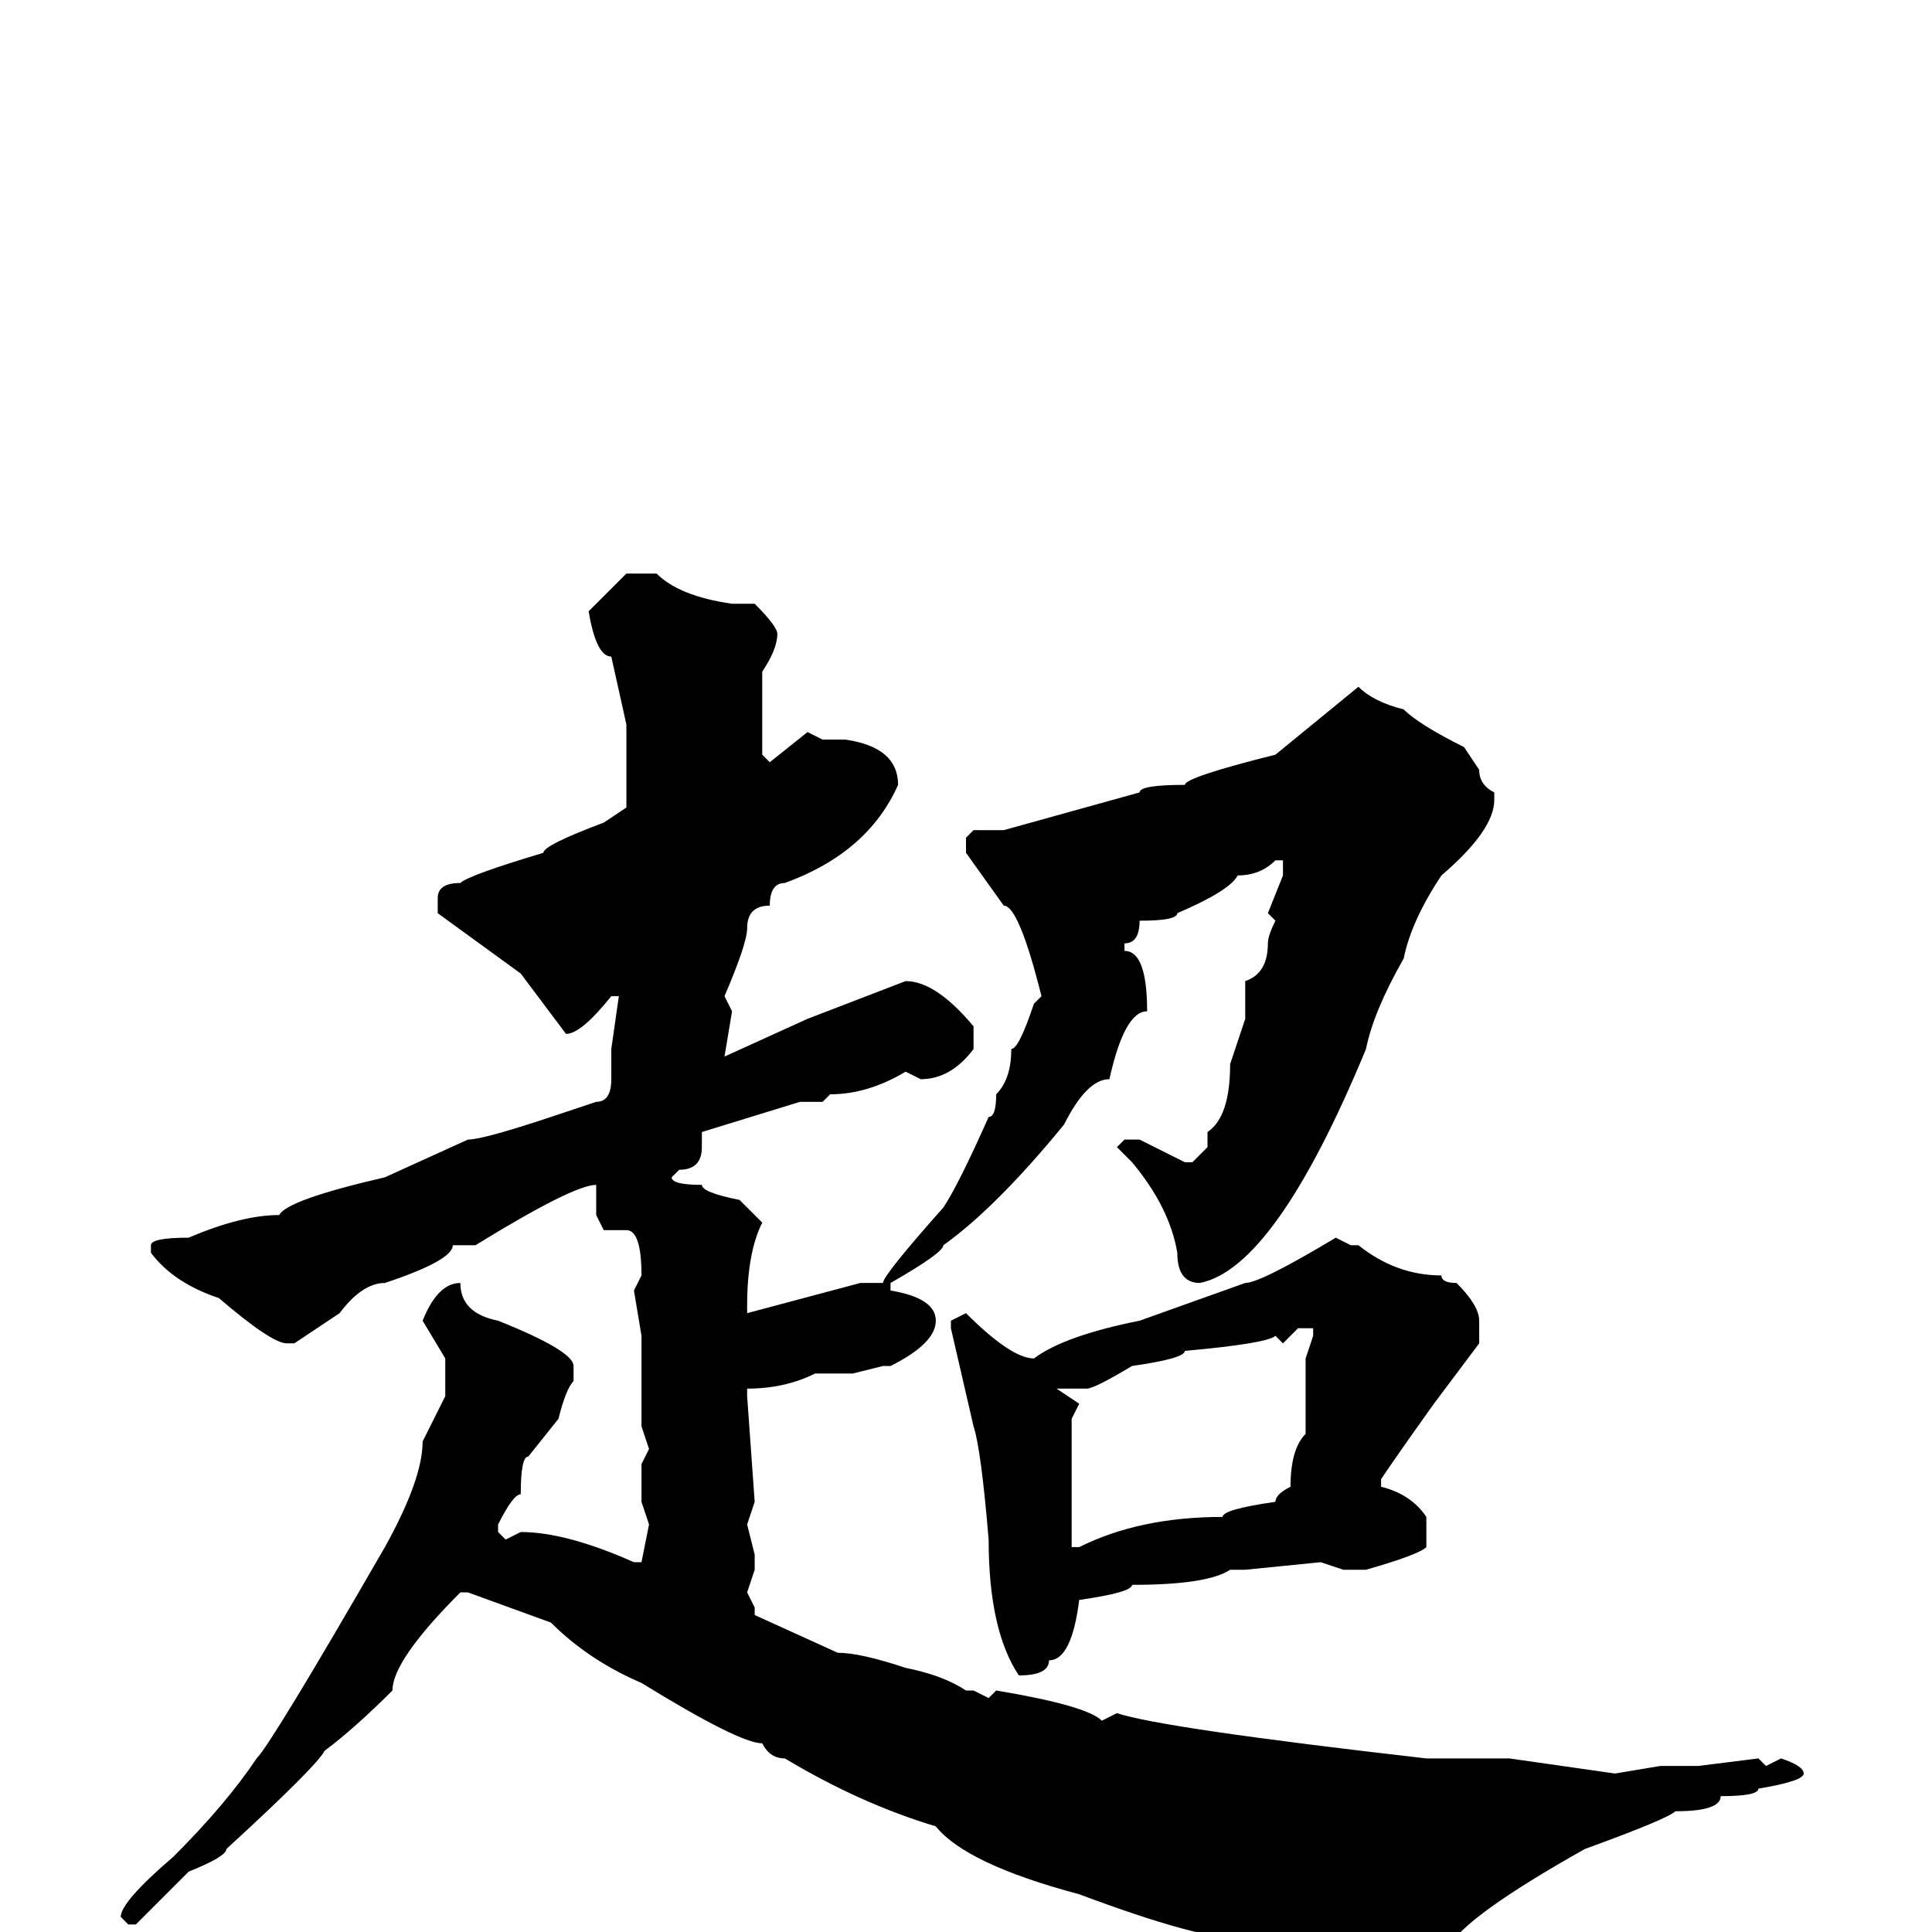 <svg xmlns="http://www.w3.org/2000/svg" viewBox="0 -256 256 256">
	<path fill="#000000" d="M83 -180H87Q90 -177 97 -176H100Q103 -173 103 -172Q103 -170 101 -167V-166V-161V-156L102 -155L107 -159L109 -158H112Q119 -157 119 -152Q115 -143 104 -139Q102 -139 102 -136Q99 -136 99 -133Q99 -131 96 -124L97 -122L96 -116L107 -121L120 -126Q124 -126 129 -120V-117Q126 -113 122 -113L120 -114Q115 -111 110 -111L109 -110H106L93 -106V-104Q93 -101 90 -101L89 -100Q89 -99 93 -99Q93 -98 98 -97L101 -94Q99 -90 99 -83V-82L114 -86H117Q117 -87 125 -96Q127 -99 131 -108Q132 -108 132 -111Q134 -113 134 -117Q135 -117 137 -123L138 -124Q135 -136 133 -136L128 -143V-145L129 -146H133L151 -151Q151 -152 157 -152Q157 -153 169 -156L180 -165Q182 -163 186 -162Q188 -160 194 -157L196 -154Q196 -152 198 -151V-150Q198 -146 191 -140Q187 -134 186 -129Q182 -122 181 -117Q169 -88 159 -86Q156 -86 156 -90Q155 -96 150 -102L148 -104L149 -105H151L157 -102H158L160 -104V-106Q163 -108 163 -115L165 -121V-122V-123V-126Q168 -127 168 -131Q168 -132 169 -134L168 -135L170 -140V-142H169Q167 -140 164 -140Q163 -138 156 -135Q156 -134 151 -134Q151 -131 149 -131V-130Q152 -130 152 -122Q149 -122 147 -113Q144 -113 141 -107Q132 -96 125 -91Q125 -90 118 -86V-85Q124 -84 124 -81Q124 -78 118 -75H117L113 -74H108Q104 -72 99 -72V-71L100 -57L99 -54L100 -50V-49V-48L99 -45L100 -43V-42L111 -37Q114 -37 120 -35Q125 -34 128 -32H129L131 -31L132 -32Q144 -30 146 -28L148 -29Q154 -27 189 -23H190H198H200L214 -21L220 -22H225L233 -23L234 -22L236 -23Q239 -22 239 -21Q239 -20 233 -19Q233 -18 228 -18Q228 -16 222 -16Q221 -15 210 -11Q194 -2 192 2Q191 4 189 4Q183 4 180 3L177 4Q169 3 165 1Q159 1 143 -5Q128 -9 124 -14Q114 -17 104 -23Q102 -23 101 -25Q98 -25 85 -33Q78 -36 73 -41L62 -45H61Q52 -36 52 -32Q47 -27 43 -24Q42 -22 30 -11Q30 -10 25 -8L18 -1H17L16 -2Q16 -4 23 -10Q30 -17 34 -23Q36 -25 51 -51Q56 -60 56 -65L59 -71V-76L56 -81Q58 -86 61 -86Q61 -82 66 -81Q76 -77 76 -75V-73Q75 -72 74 -68L70 -63Q69 -63 69 -58Q68 -58 66 -54V-53L67 -52L69 -53Q75 -53 84 -49H85L86 -54L85 -57V-62L86 -64L85 -67V-73V-77V-79L84 -85L85 -87Q85 -93 83 -93H80L79 -95V-97V-99Q76 -99 63 -91H60Q60 -89 51 -86Q48 -86 45 -82L39 -78H38Q36 -78 29 -84Q23 -86 20 -90V-91Q20 -92 25 -92Q32 -95 37 -95Q38 -97 51 -100L62 -105Q64 -105 73 -108L79 -110Q81 -110 81 -113V-117L82 -124H81Q77 -119 75 -119L69 -127L58 -135V-137Q58 -139 61 -139Q62 -140 72 -143Q72 -144 80 -147L83 -149V-151V-153V-157V-160L81 -169Q79 -169 78 -175ZM177 -92L179 -91H180Q185 -87 191 -87Q191 -86 193 -86Q196 -83 196 -81V-78L190 -70Q185 -63 183 -60V-59Q187 -58 189 -55V-51Q188 -50 181 -48H178L175 -49L165 -48H163Q160 -46 150 -46Q150 -45 143 -44Q142 -36 139 -36Q139 -34 135 -34Q131 -40 131 -52Q130 -64 129 -67L126 -80V-81L128 -82Q134 -76 137 -76Q141 -79 151 -81L165 -86Q167 -86 177 -92ZM170 -78L169 -79Q168 -78 157 -77Q157 -76 150 -75Q145 -72 144 -72H141H140L143 -70L142 -68V-55V-51H143Q151 -55 162 -55Q162 -56 169 -57Q169 -58 171 -59Q171 -64 173 -66V-76L174 -79V-80H172Z"/>
</svg>